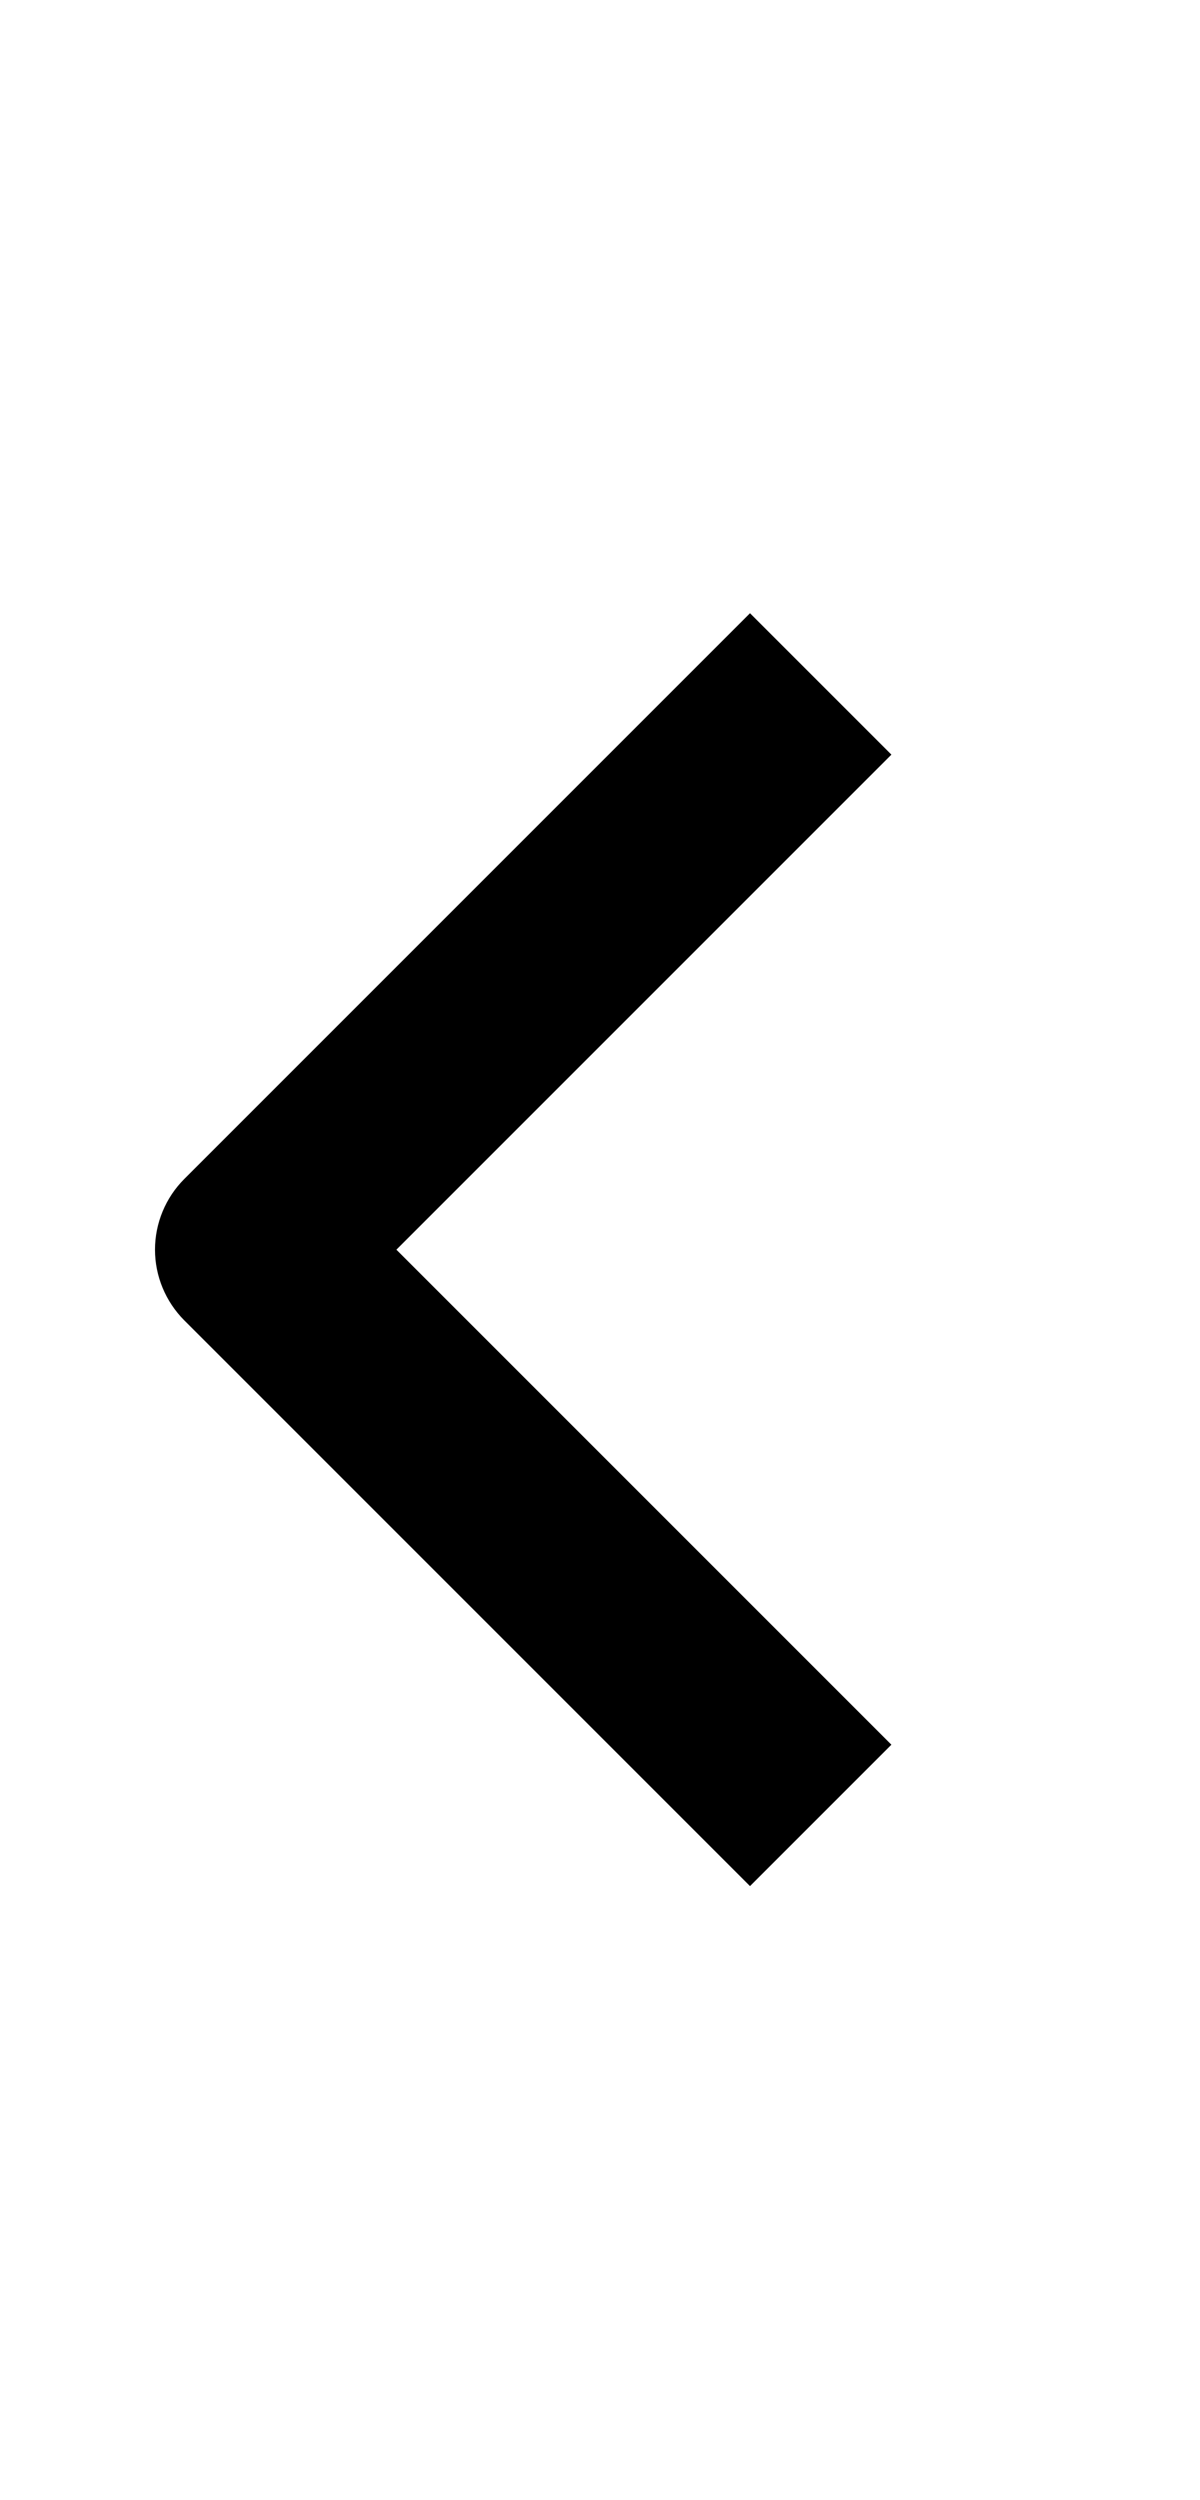 <svg width="12" height="25" viewBox="0 0 12 25" fill="none" xmlns="http://www.w3.org/2000/svg">
<path fill-rule="evenodd" clip-rule="evenodd" d="M1.843 11.789L7.5 6.132L8.914 7.546L3.964 12.496L8.914 17.446L7.5 18.86L1.843 13.203C1.656 13.015 1.55 12.761 1.55 12.496C1.55 12.231 1.656 11.976 1.843 11.789Z" fill="black"/>
</svg>

